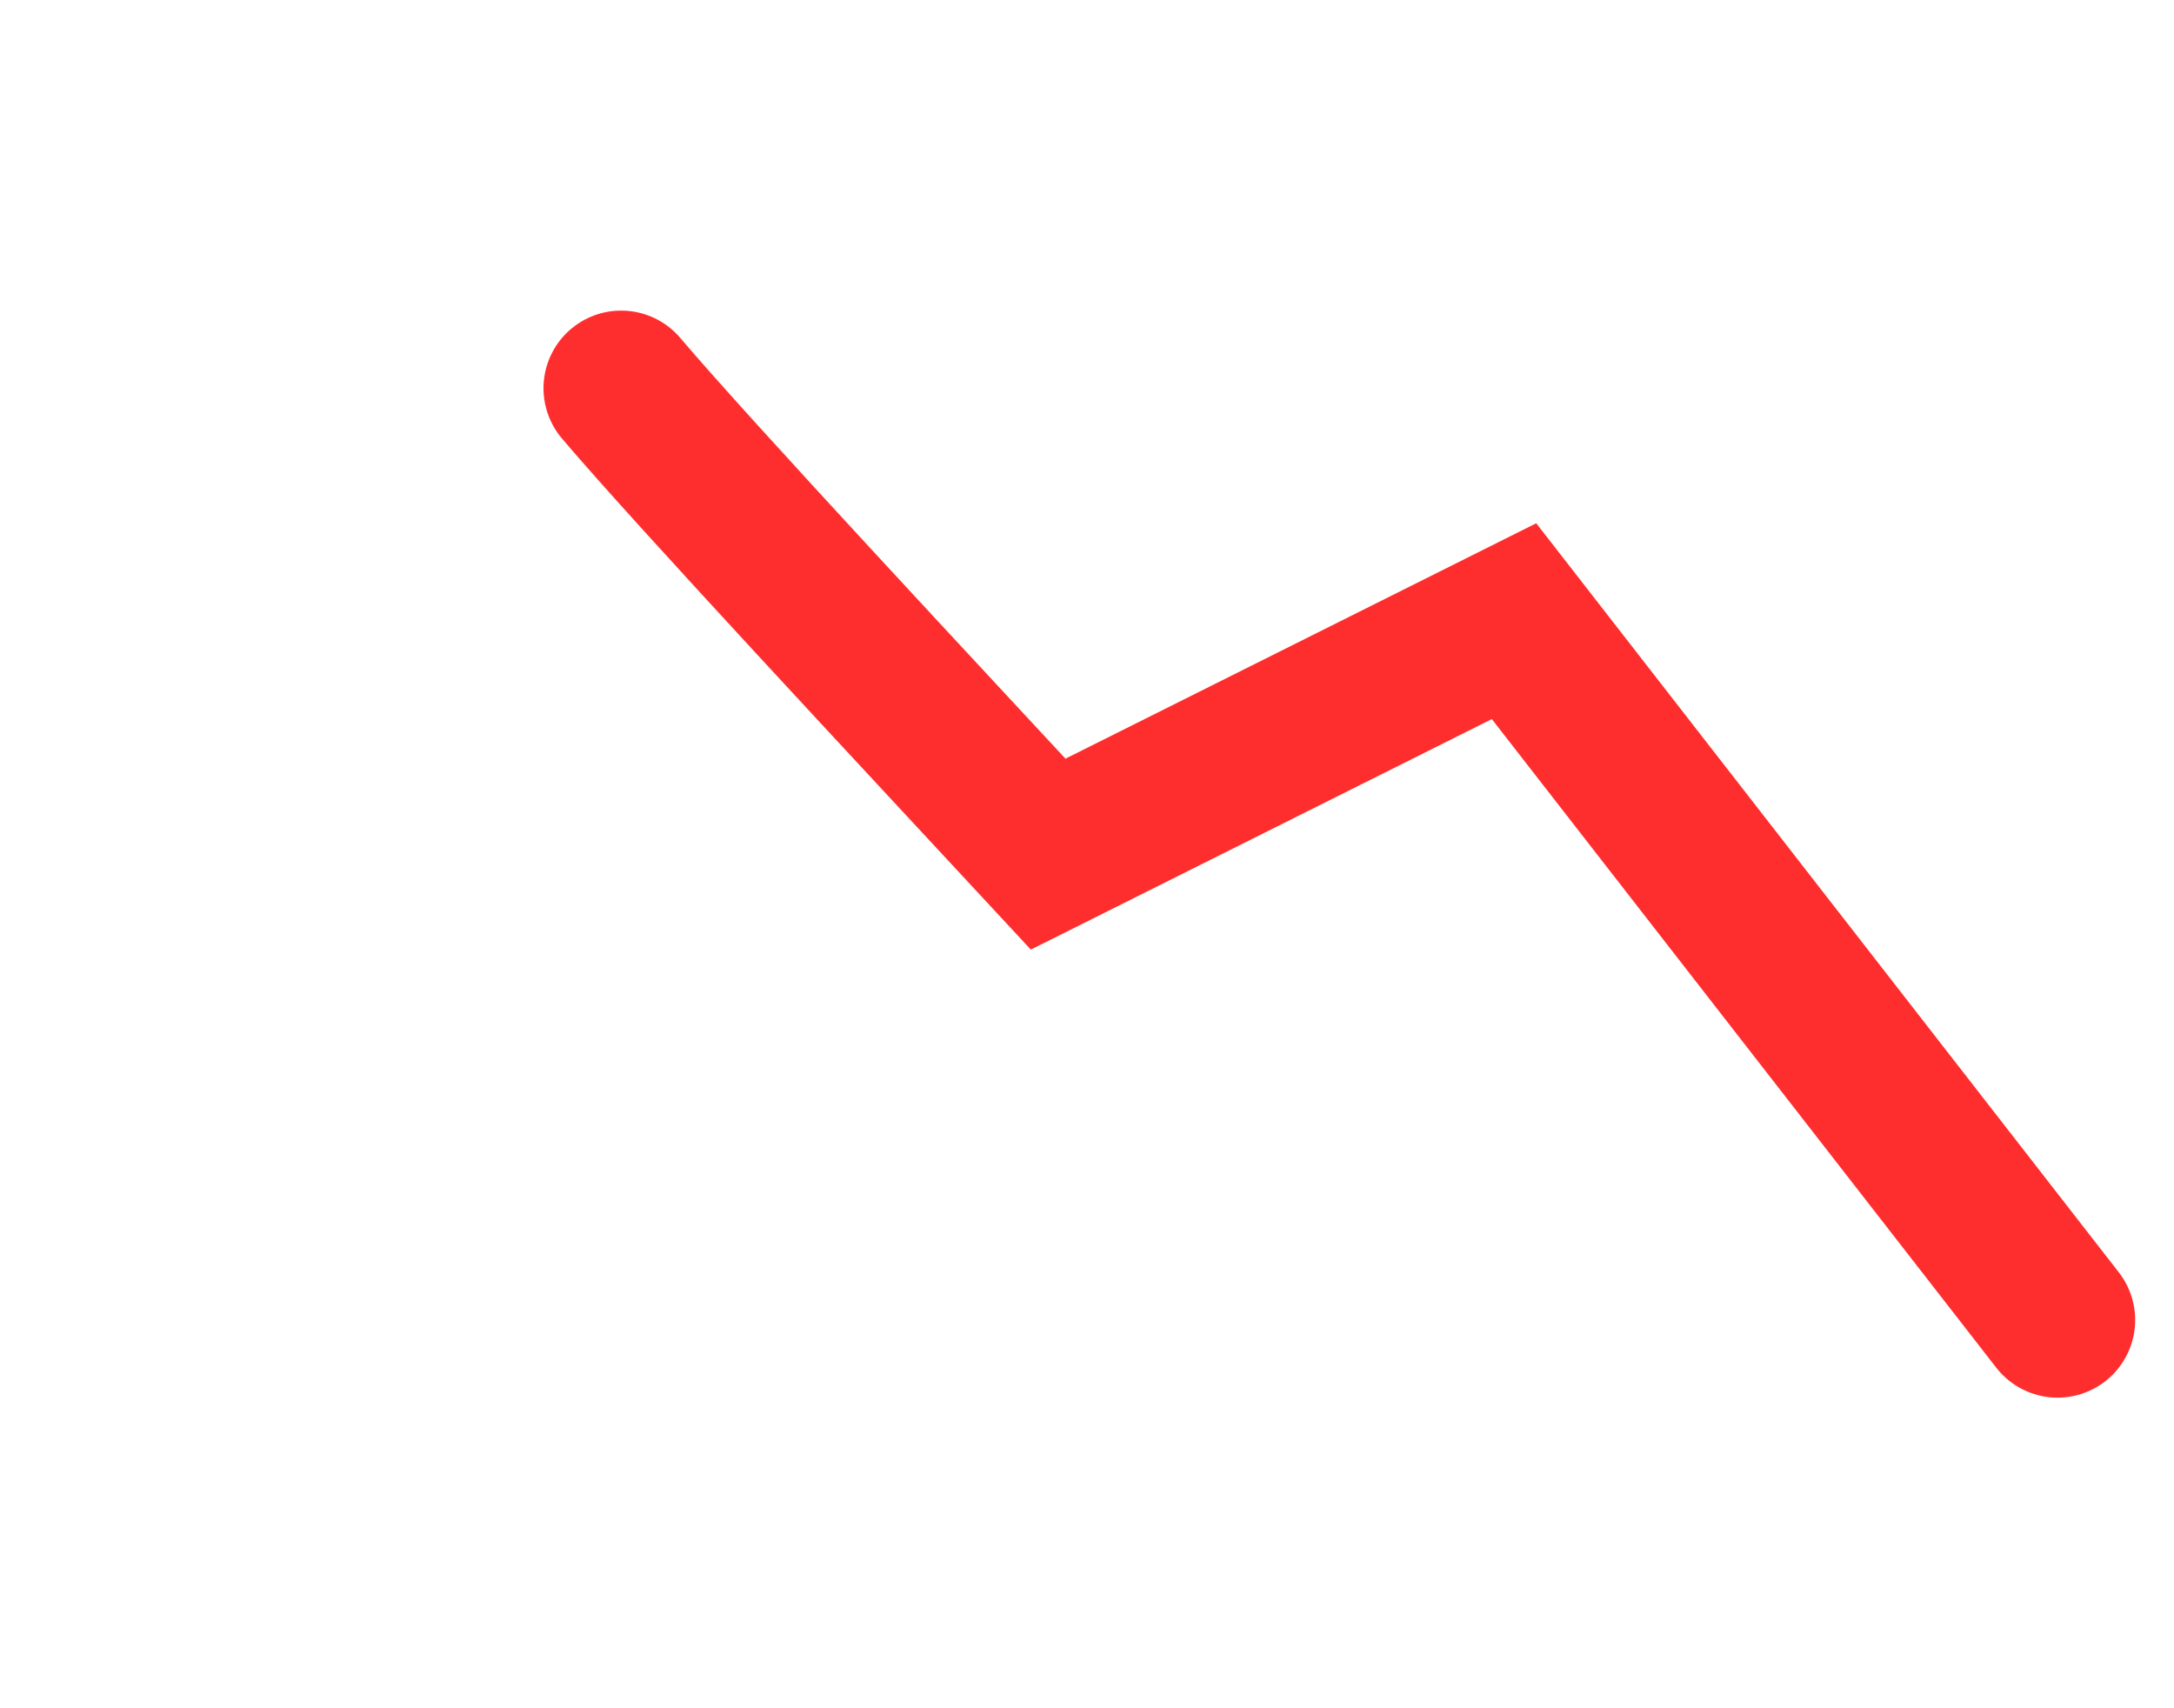     <svg width = "28" height = "22" viewBox = "0 0 22 22" fill = "none"
         xmlns = "http://www.w3.org/2000/svg">
      <g filter = "url(#filter0_d4)">
        <path d = "M5 4C5.918 5.084 8.897 8.272 10.5 10L16.5 7L23.5 16" stroke = "#FF2E2E" stroke-width = "2"
              stroke-linecap = "round"></path>
      </g>
      <defs>
        <filter id = "filter0_d4" x = "-3.05176e-05" y = "0" width = "28.5" height = "22"
                filterUnits = "userSpaceOnUse" color-interpolation-filters = "sRGB">
          <feFlood flood-opacity = "0" result = "BackgroundImageFix"></feFlood>
          <feColorMatrix in = "SourceAlpha" type = "matrix"
                         values = "0 0 0 0 0 0 0 0 0 0 0 0 0 0 0 0 0 0 127 0"></feColorMatrix>
          <feOffset dy = "1"></feOffset>
          <feGaussianBlur stdDeviation = "2"></feGaussianBlur>
          <feColorMatrix type = "matrix"
                         values = "0 0 0 0 1 0 0 0 0 0.18 0 0 0 0 0.18 0 0 0 0.61 0"></feColorMatrix>
          <feBlend mode = "normal" in2 = "BackgroundImageFix" result = "effect1_dropShadow"></feBlend>
          <feBlend mode = "normal" in = "SourceGraphic" in2 = "effect1_dropShadow" result = "shape"></feBlend>
        </filter>
      </defs>
    </svg>
